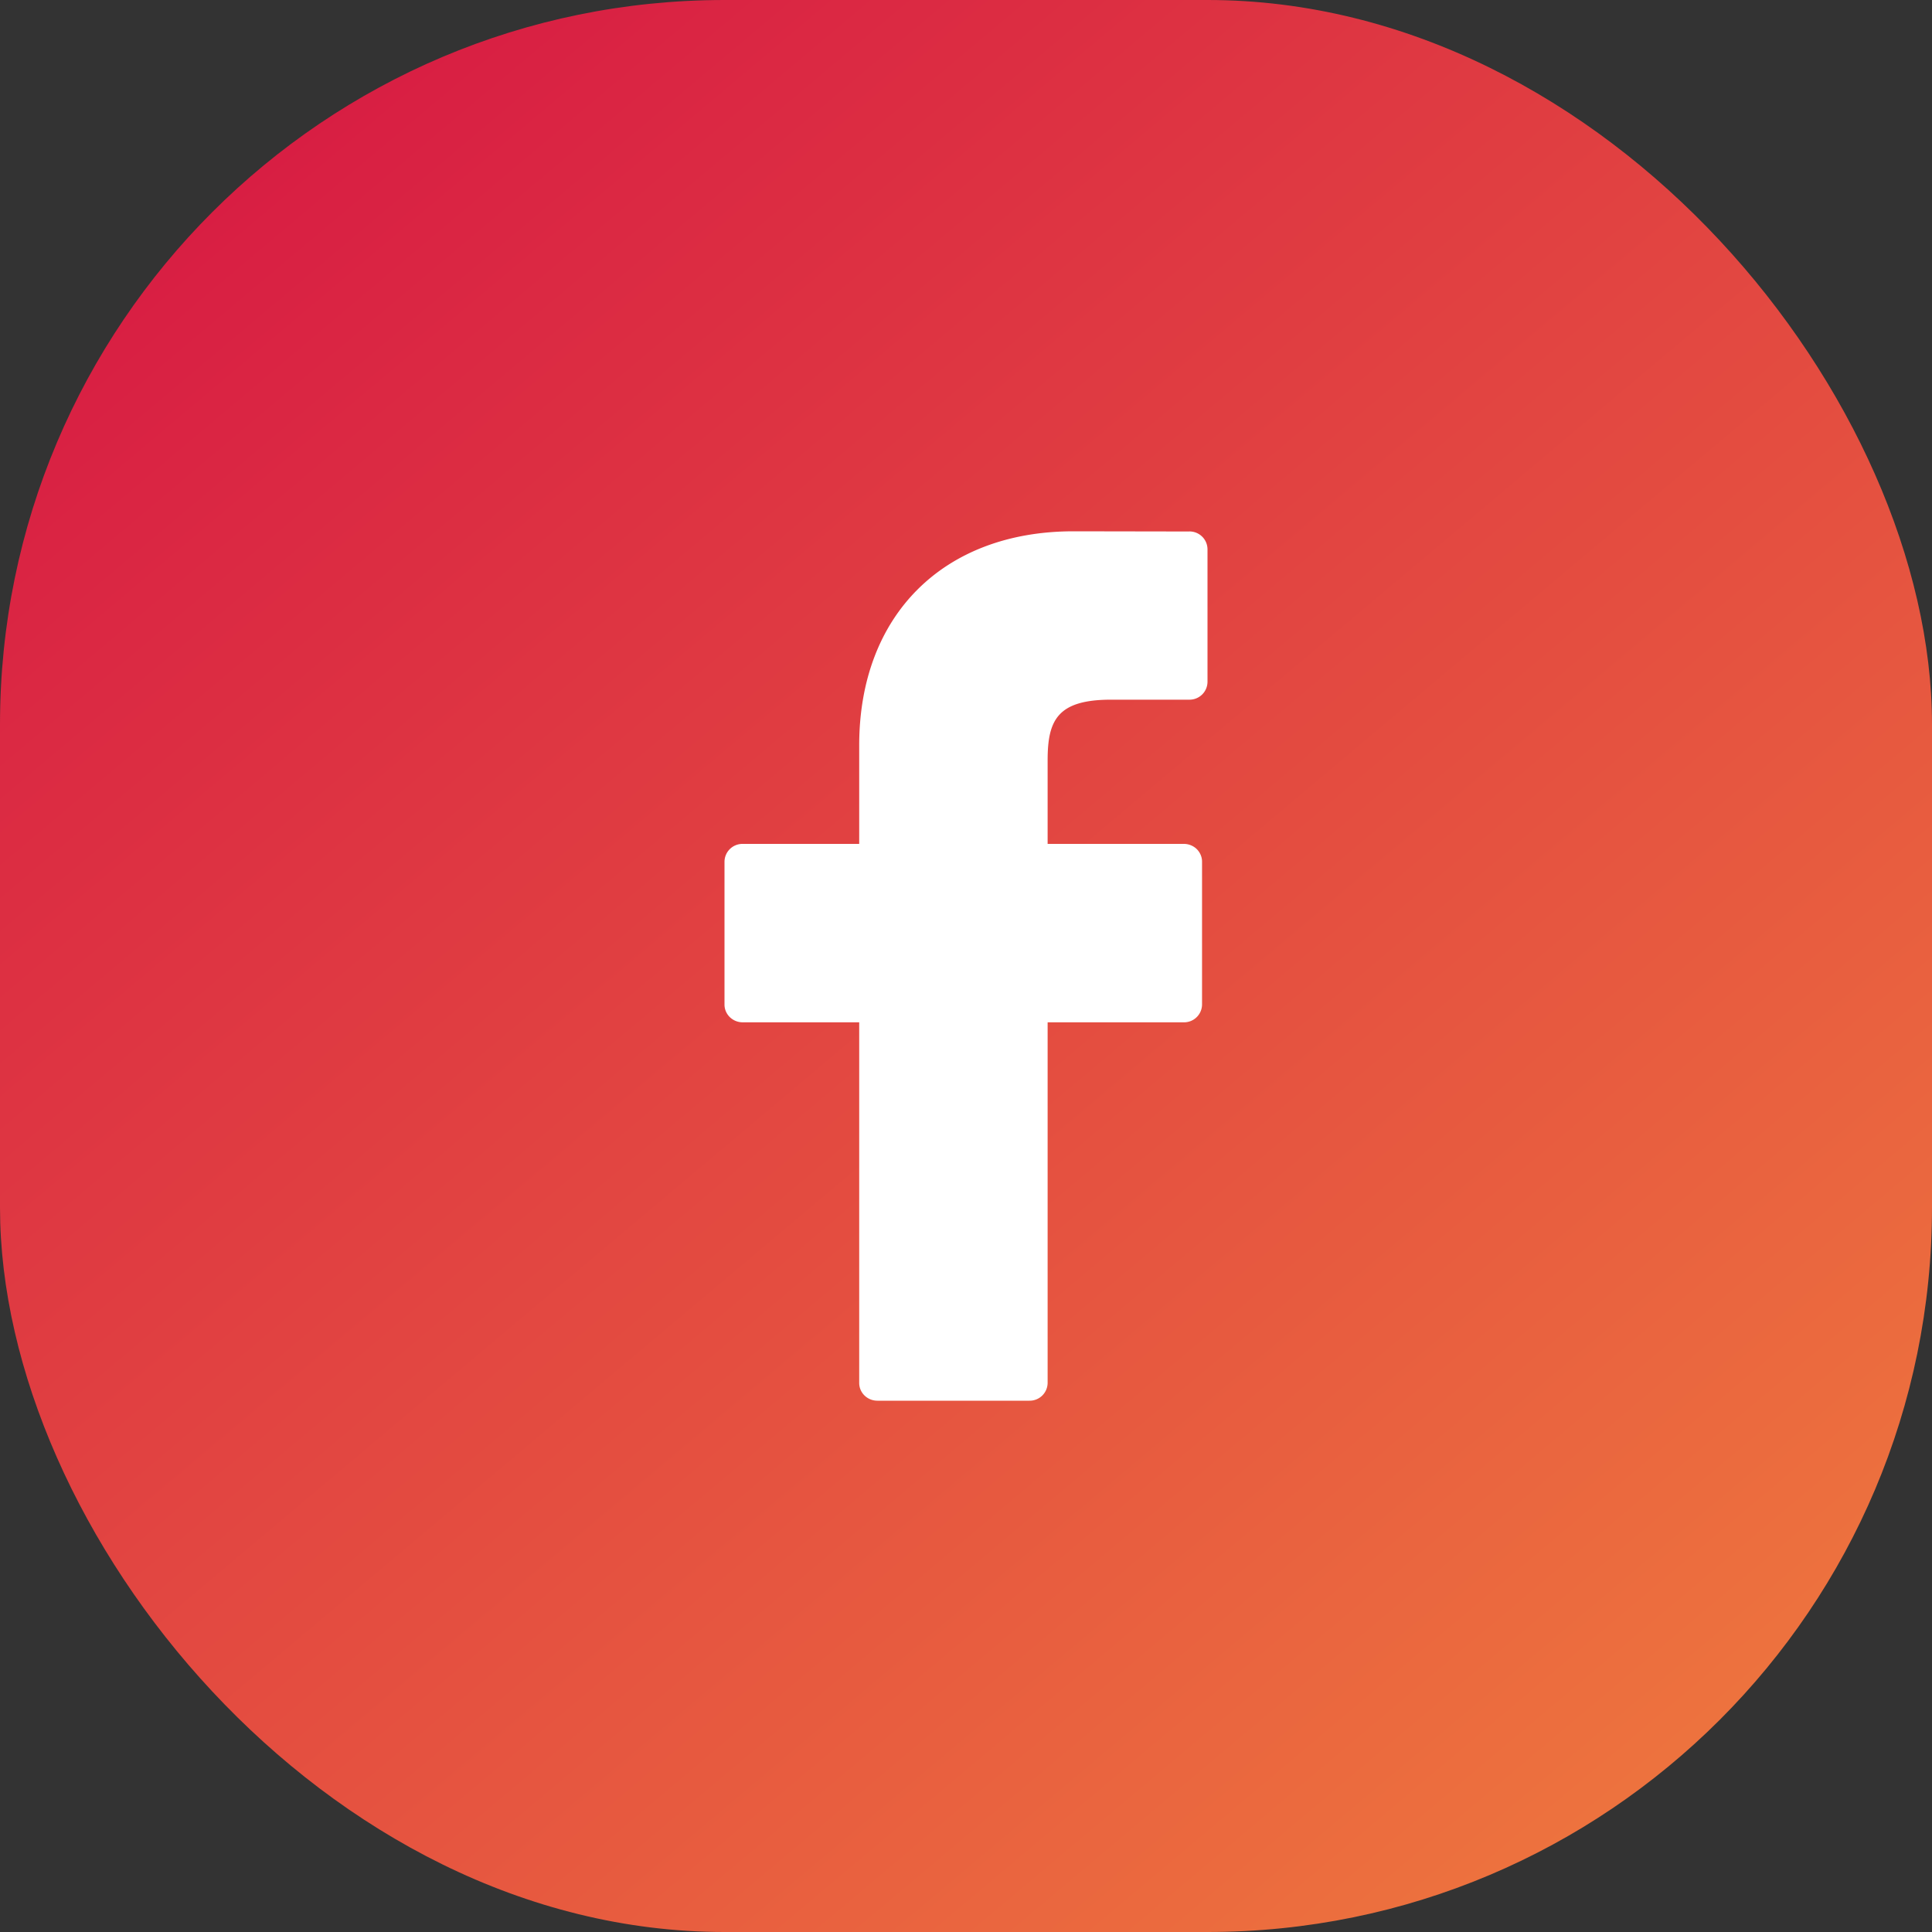 <svg width="40" height="40" fill="none" xmlns="http://www.w3.org/2000/svg"><rect width="100%" height="100%" fill="#333333" stroke="none"/><rect width="40" height="40" rx="15" fill="url('#paint0_linear_603_14384')"/><path d="M24.623 11.004 22.225 11c-2.695 0-4.436 1.739-4.436 4.43v2.042h-2.412a.372.372 0 0 0-.377.367v2.96c0 .203.169.367.377.367h2.412v7.467c0 .203.168.367.377.367h3.146a.372.372 0 0 0 .378-.367v-7.467h2.82a.372.372 0 0 0 .377-.367v-2.96c0-.097-.04-.19-.11-.26a.383.383 0 0 0-.267-.107h-2.82v-1.731c0-.832.203-1.255 1.317-1.255h1.616a.372.372 0 0 0 .377-.367V11.37a.372.372 0 0 0-.377-.367Z" fill="#fff"/><defs><linearGradient id="paint0_linear_603_14384" x1="-2.667" y1="4.07" x2="32.739" y2="46.114" gradientUnits="userSpaceOnUse"><stop stop-color="#D61544"/><stop offset="1" stop-color="#F07E3D"/></linearGradient></defs></svg>